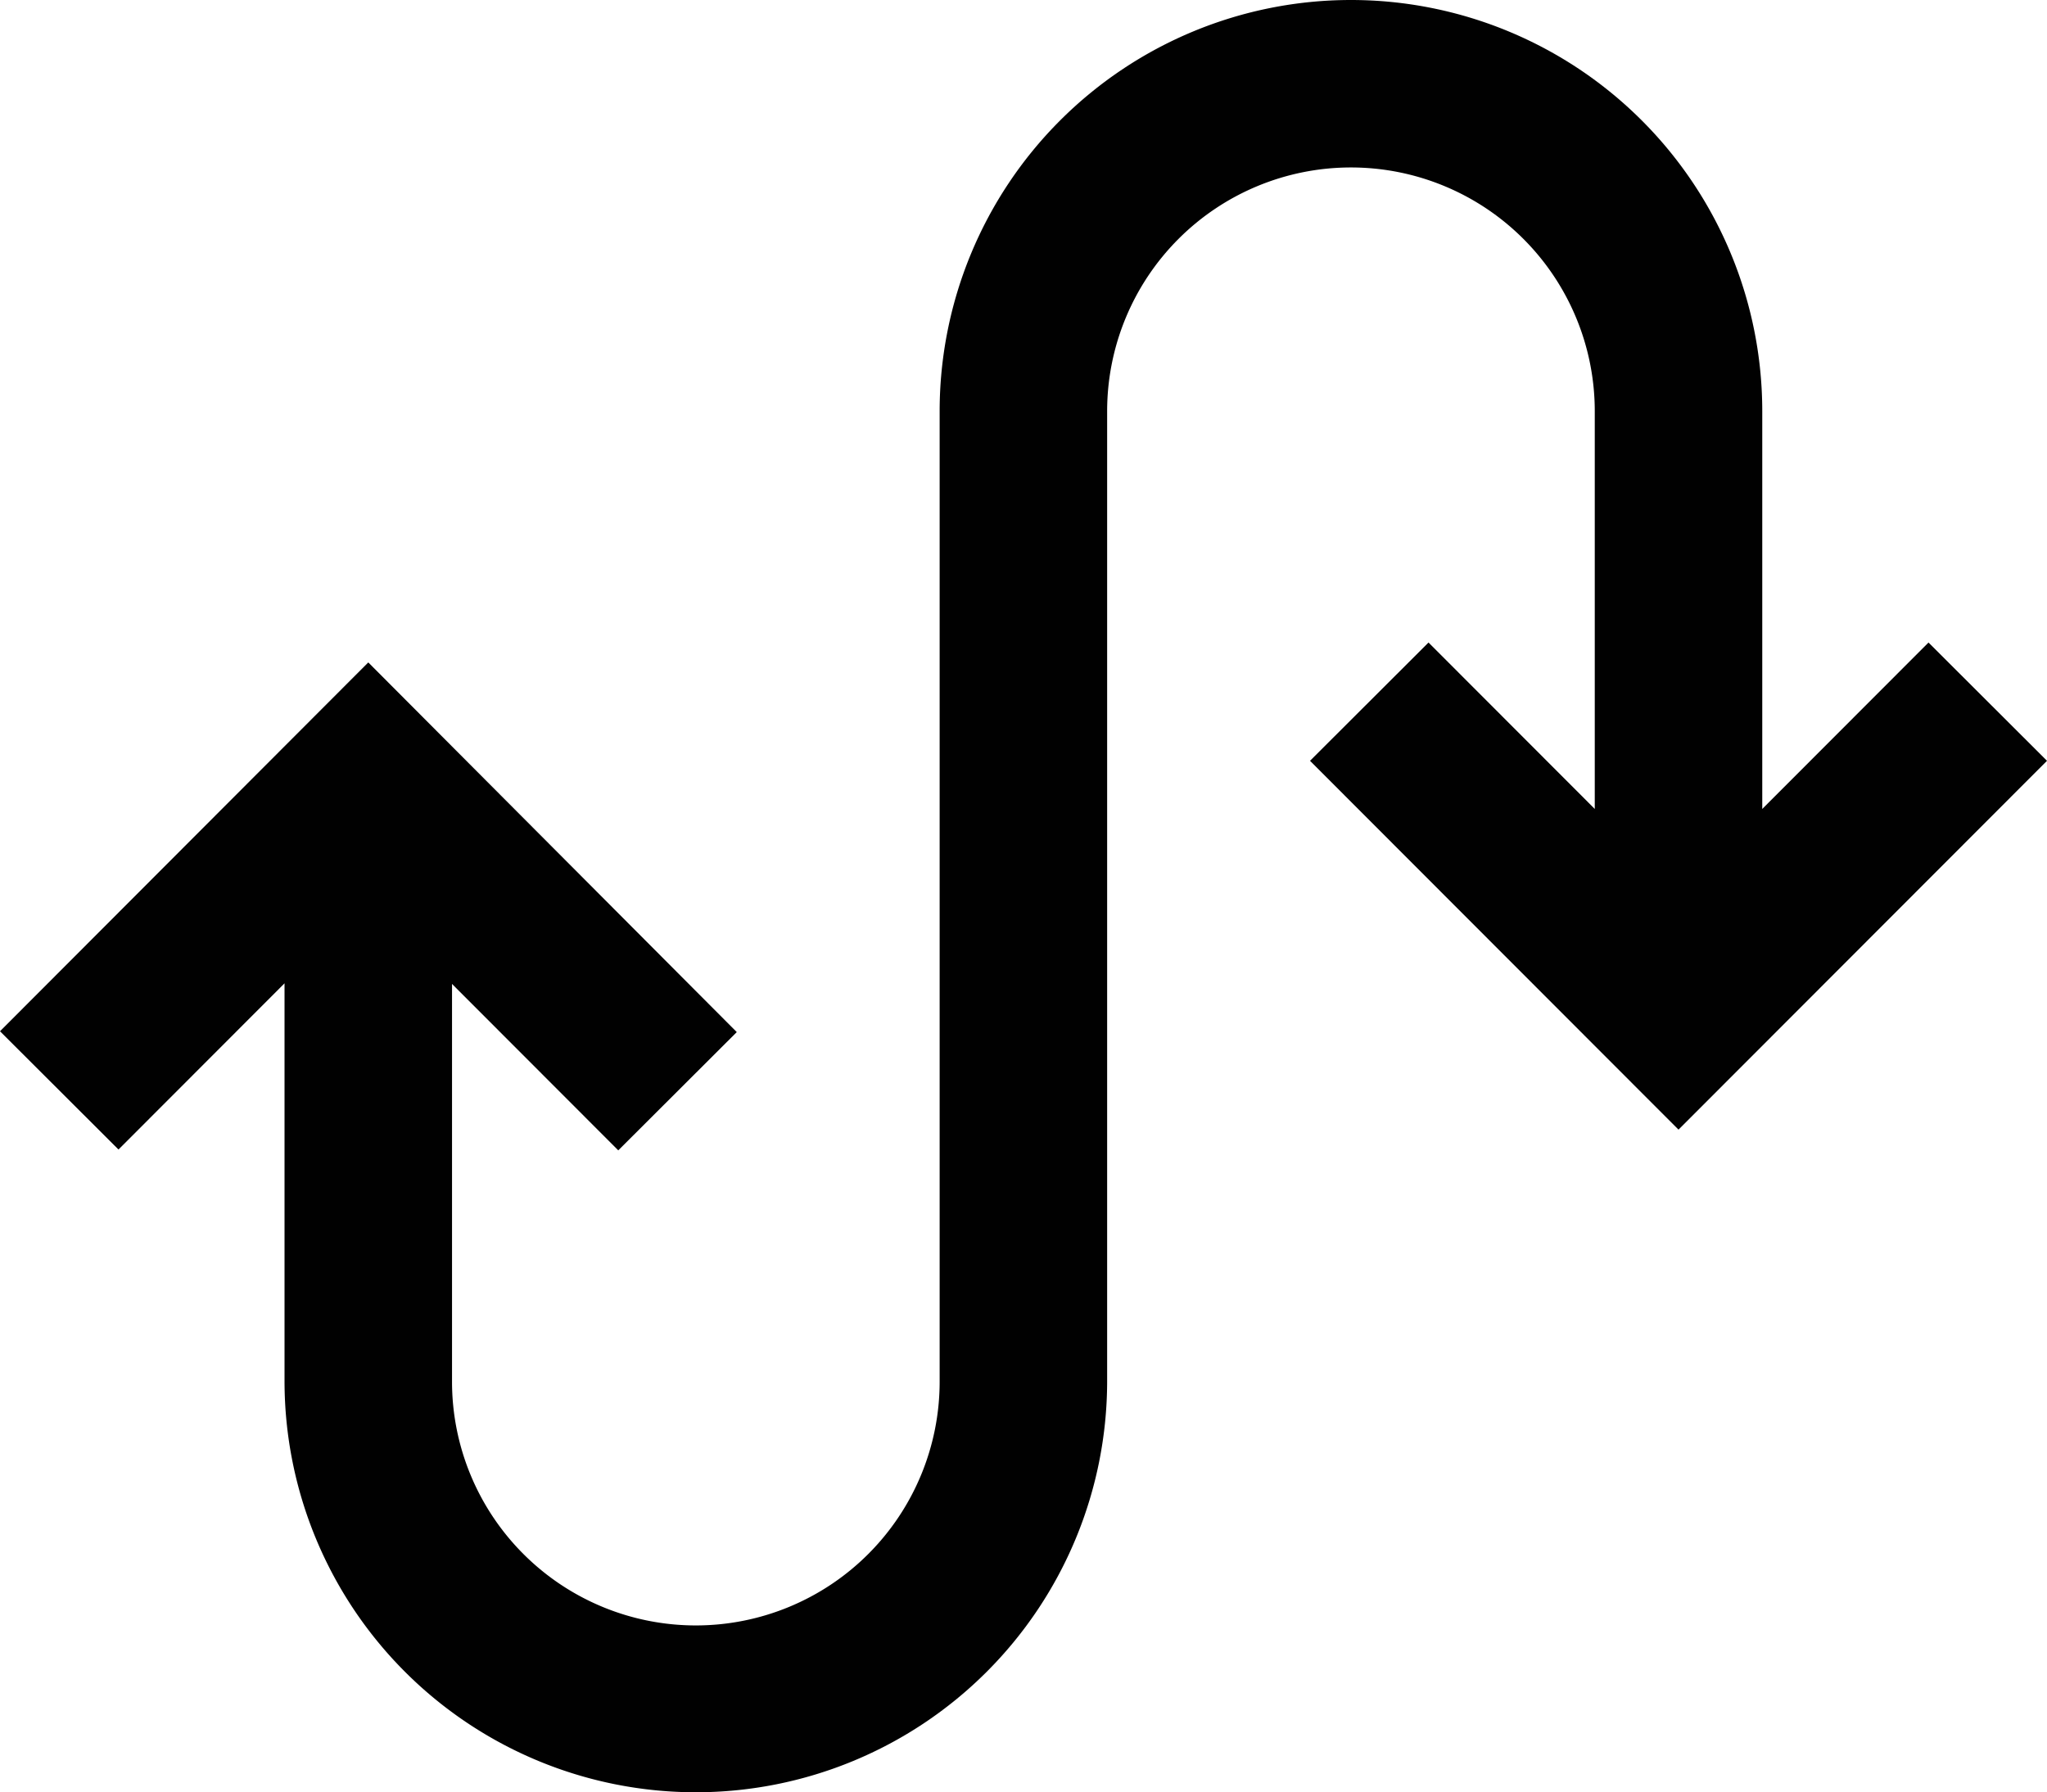 <?xml version="1.0" encoding="UTF-8" standalone="no"?>
<svg
   xmlns:dc="http://purl.org/dc/elements/1.1/"
   xmlns:cc="http://creativecommons.org/ns#"
   xmlns:rdf="http://www.w3.org/1999/02/22-rdf-syntax-ns#"
   xmlns:svg="http://www.w3.org/2000/svg"
   xmlns="http://www.w3.org/2000/svg"
   xmlns:sodipodi="http://sodipodi.sourceforge.net/DTD/sodipodi-0.dtd"
   xmlns:inkscape="http://www.inkscape.org/namespaces/inkscape"
   data-name="Layer 1"
   viewBox="0 0 97.77 85.62"
   x="0px"
   y="0px"
   version="1.1"
   id="svg3836"
   sodipodi:docname="swap-icon.svg"
   width="97.77"
   height="85.62"
   inkscape:version="0.92.2 (5c3e80d, 2017-08-06)">
  <sodipodi:namedview
     pagecolor="#ffffff"
     bordercolor="#666666"
     borderopacity="1"
     objecttolerance="10"
     gridtolerance="10"
     guidetolerance="10"
     inkscape:pageopacity="0"
     inkscape:pageshadow="2"
     inkscape:window-width="1536"
     inkscape:window-height="897"
     id="namedview3838"
     showgrid="false"
     fit-margin-top="0"
     fit-margin-left="0"
     fit-margin-right="0"
     fit-margin-bottom="0"
     inkscape:zoom="5.6"
     inkscape:cx="48.88"
     inkscape:cy="30.295"
     inkscape:window-x="-8"
     inkscape:window-y="-8"
     inkscape:window-maximized="1"
     inkscape:current-layer="svg3836" />
  <defs
     id="defs3826">
    <style
       id="style3824">.cls-1{fill:#010101;}</style>
  </defs>
  <title
     id="title3828">80 all</title>
  <path
     class="cls-1"
     d="m 13.59,46.975 v 19 a 19.645,19.645 0 0 0 39.29,0 v -46.33 a 11.645,11.645 0 1 1 23.29,0 v 19 l -7.94,-7.95 -5.66,5.65 17.6,17.62 17.6,-17.62 -5.66,-5.65 -7.94,7.95 v -19 a 19.645,19.645 0 1 0 -39.29,0 v 46.36 a 11.645,11.645 0 0 1 -23.29,0 v -19 l 7.94,7.95 5.66,-5.65 -17.6,-17.66 -17.59,17.62 5.66,5.65 z"
     id="path3830"
     inkscape:connector-curvature="0"
     style="fill:#010101" />
</svg>
